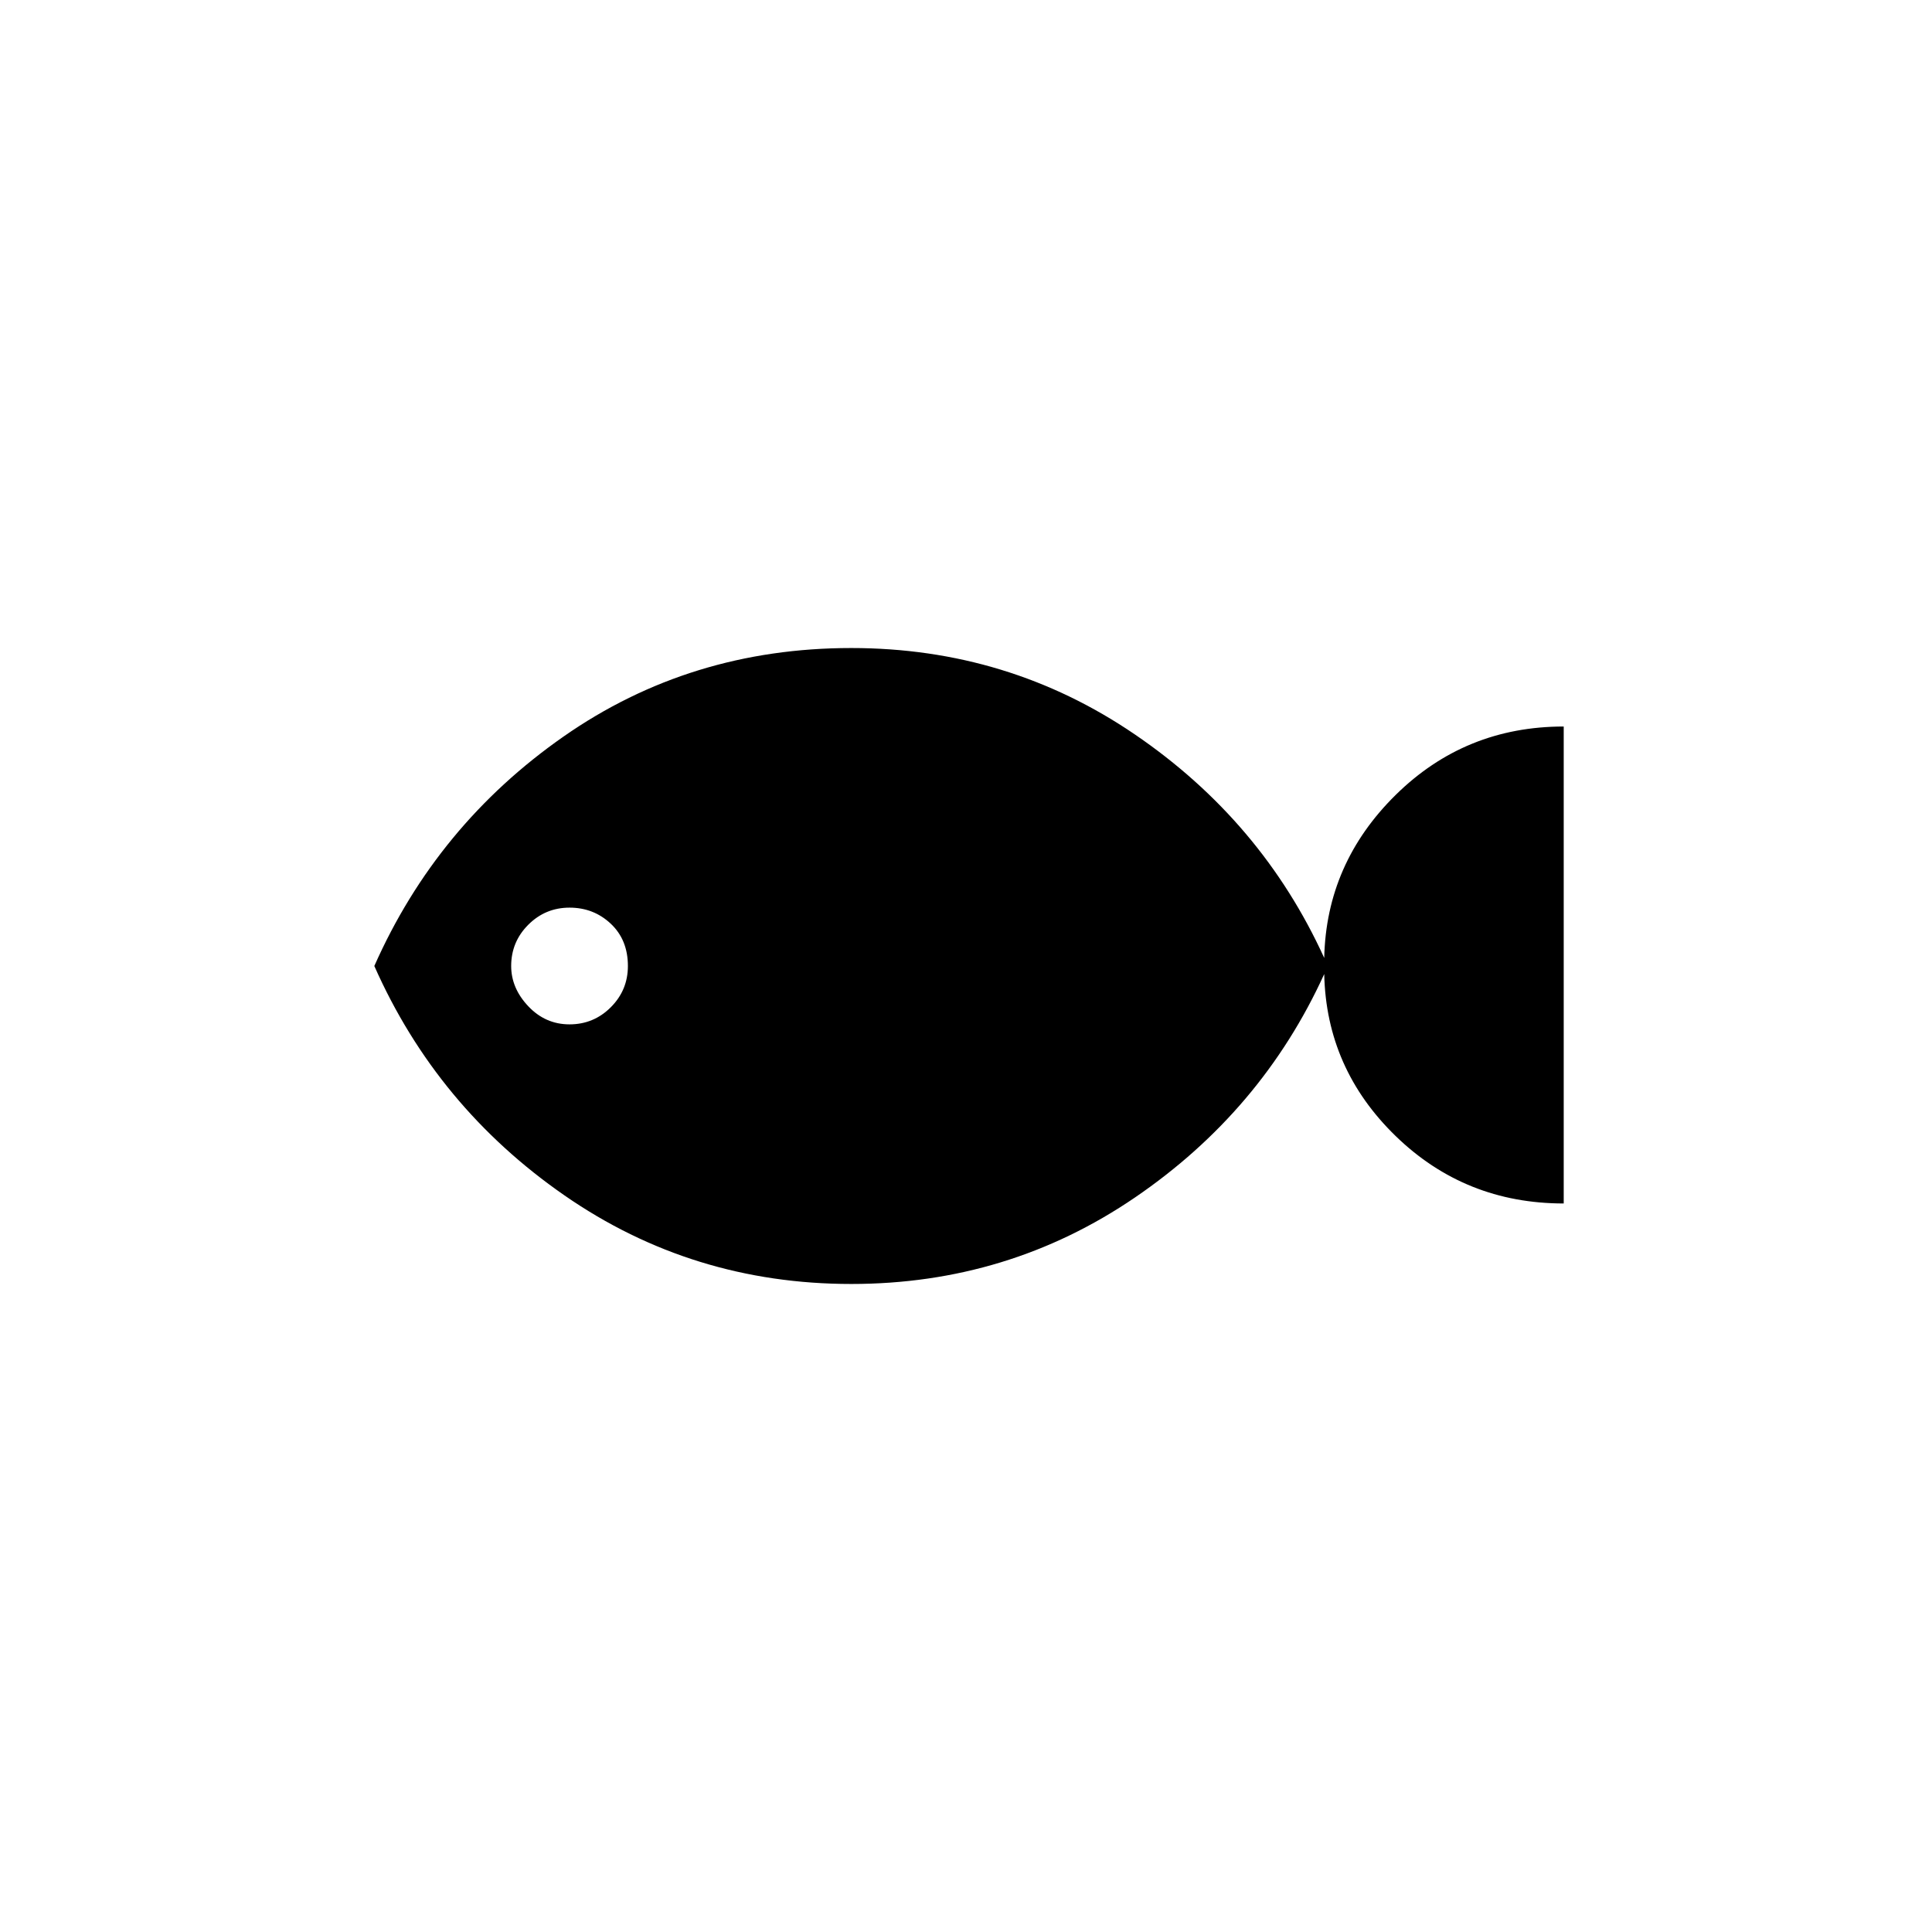<svg xmlns="http://www.w3.org/2000/svg" height="48" width="48"><path d="M21.15 31.9Q17.2 31.9 14.025 29.7Q10.85 27.5 9.3 24Q10.85 20.5 14 18.3Q17.15 16.1 21.15 16.1Q25.05 16.1 28.2 18.25Q31.35 20.4 32.9 23.8Q32.95 21.45 34.675 19.75Q36.4 18.05 38.85 18.05V29.9Q36.4 29.9 34.675 28.225Q32.95 26.55 32.9 24.2Q31.35 27.6 28.2 29.75Q25.05 31.9 21.15 31.9ZM14.15 25.45Q14.75 25.45 15.175 25.025Q15.6 24.6 15.6 24Q15.6 23.35 15.175 22.95Q14.75 22.55 14.15 22.55Q13.55 22.55 13.125 22.975Q12.7 23.4 12.7 24Q12.7 24.55 13.125 25Q13.55 25.45 14.15 25.45Z"/></svg>